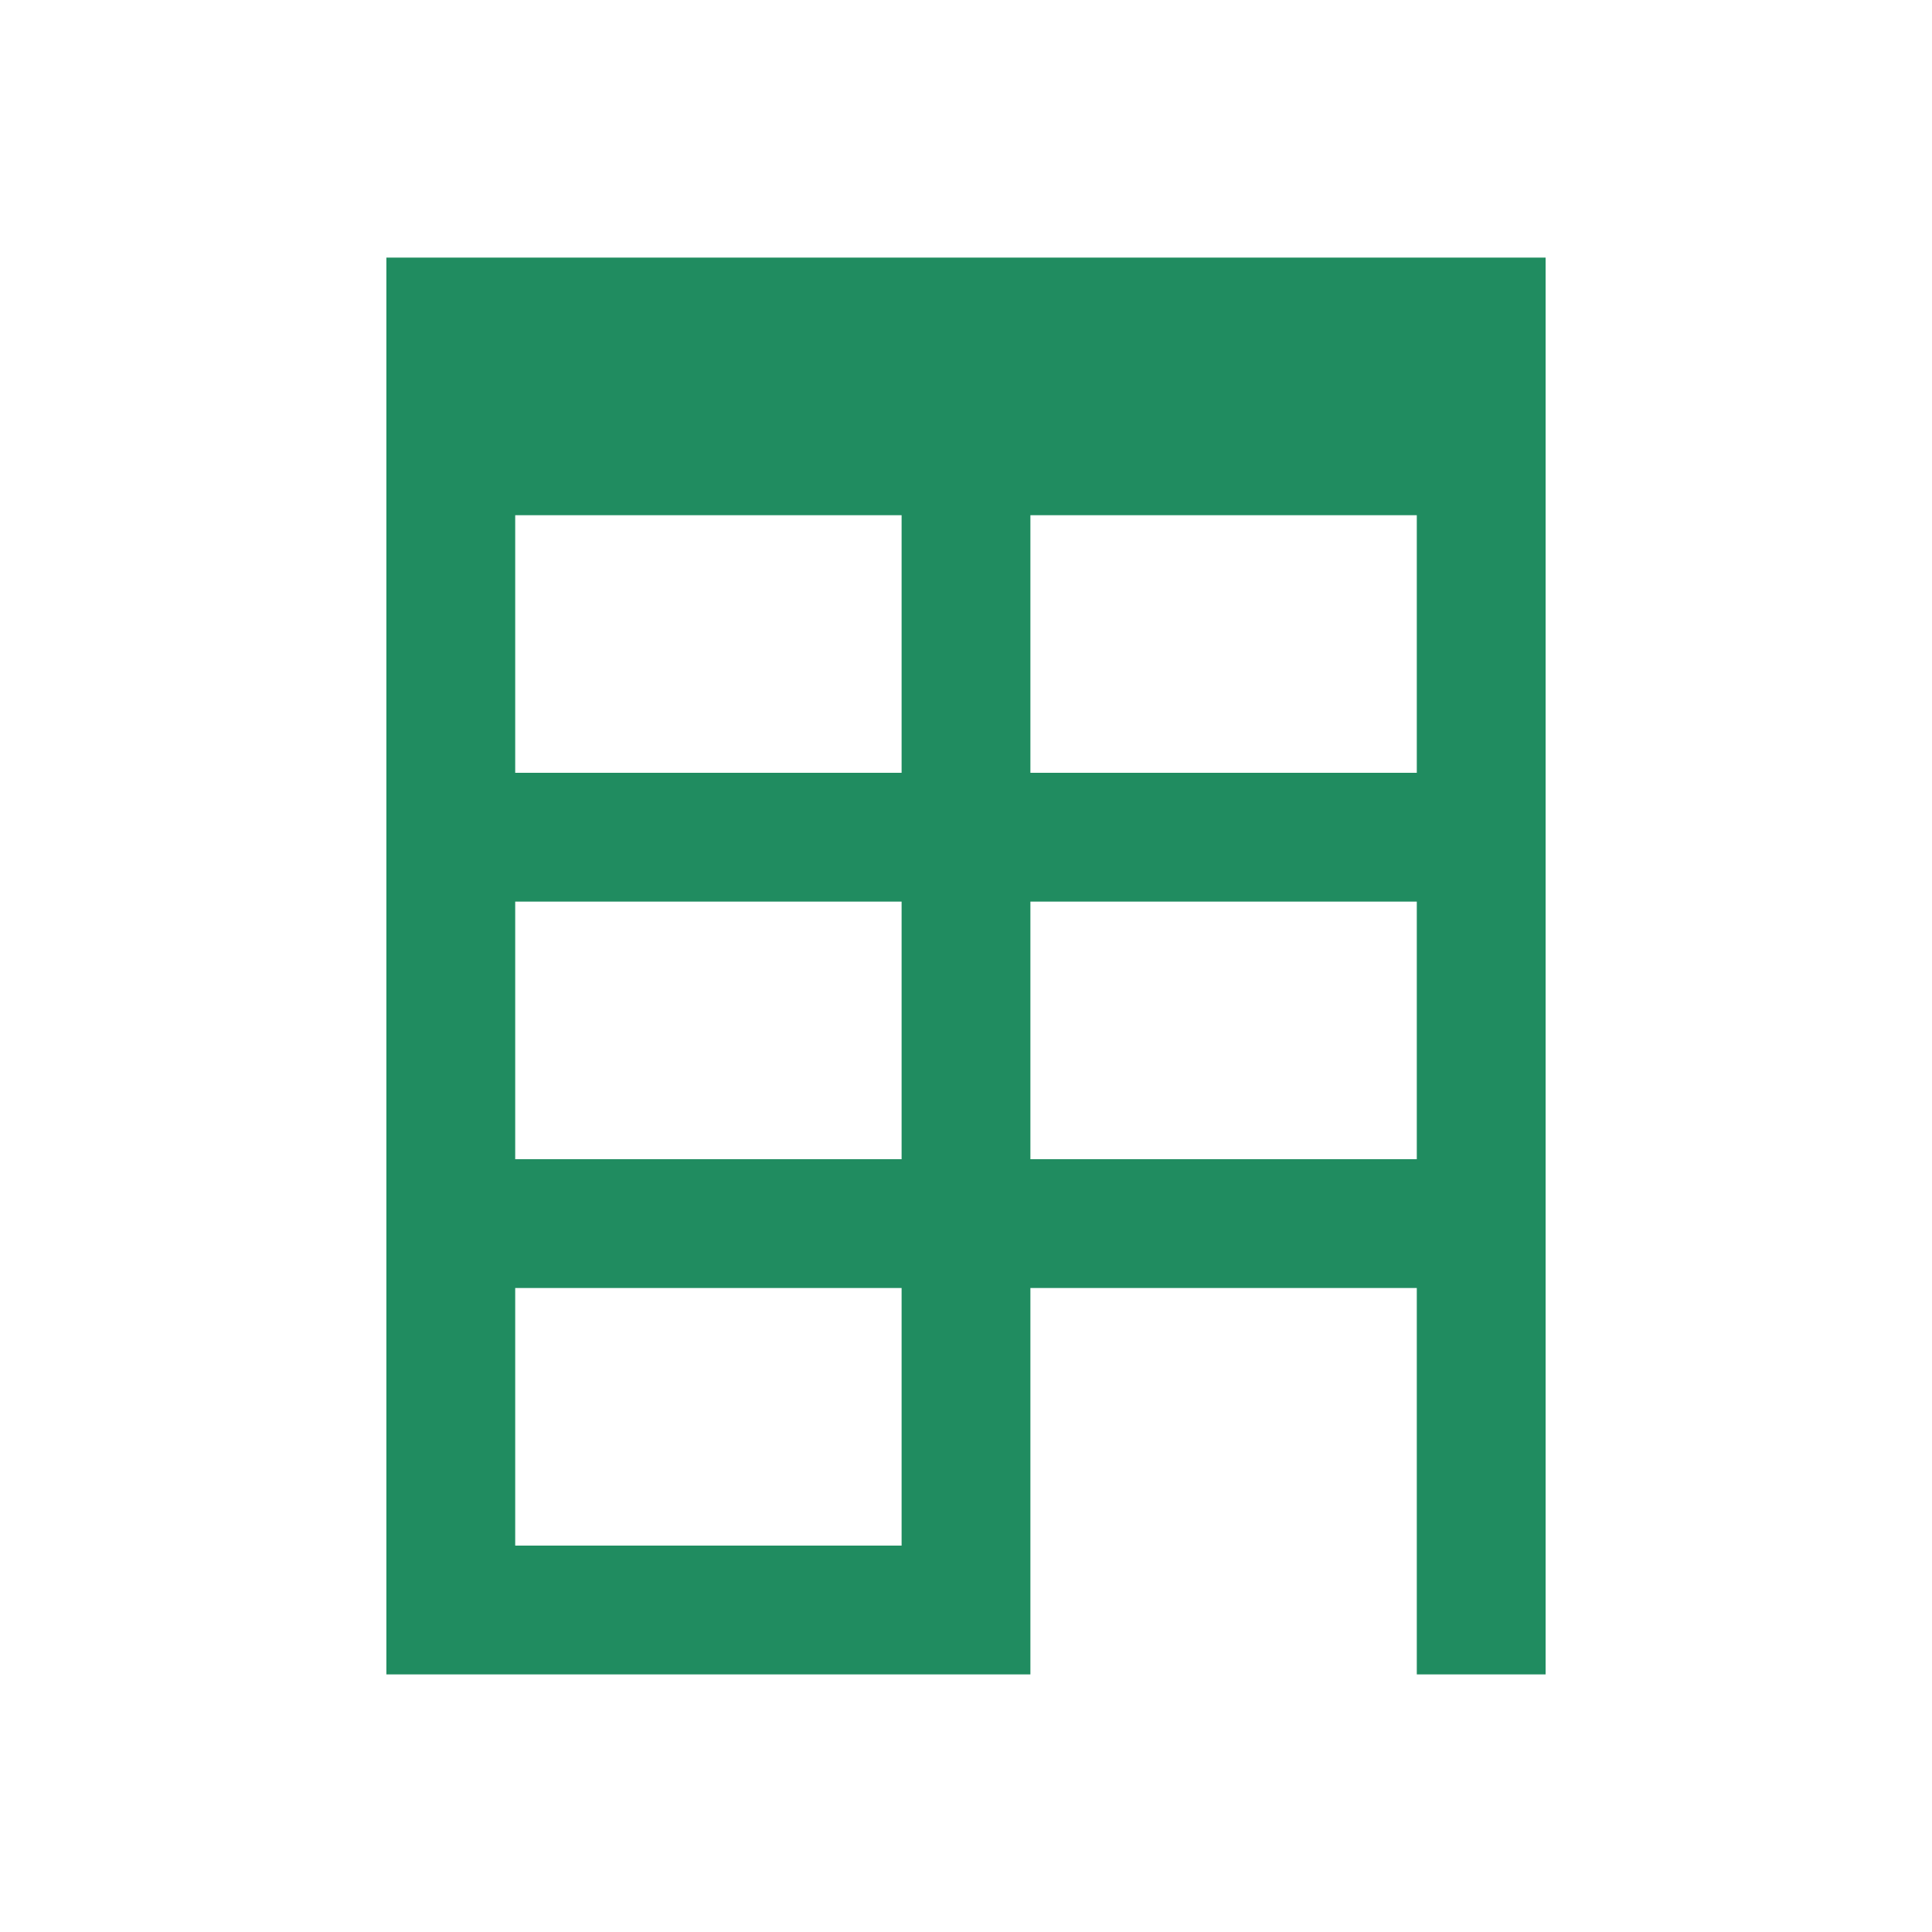 <?xml version="1.0" encoding="UTF-8"?>
<svg version="1.1" id="building" xmlns="http://www.w3.org/2000/svg" width="15" height="15" viewBox="0 0 15 15">
  <path fill="#208c60" d="M3,2v11h5v-3h3v3h1V2H3z M7,12H4v-2h3V12z M7,9H4V7h3V9z M7,6H4V4h3V6z M11,9H8V7h3V9z M11,6H8V4h3V6z"/>
</svg>